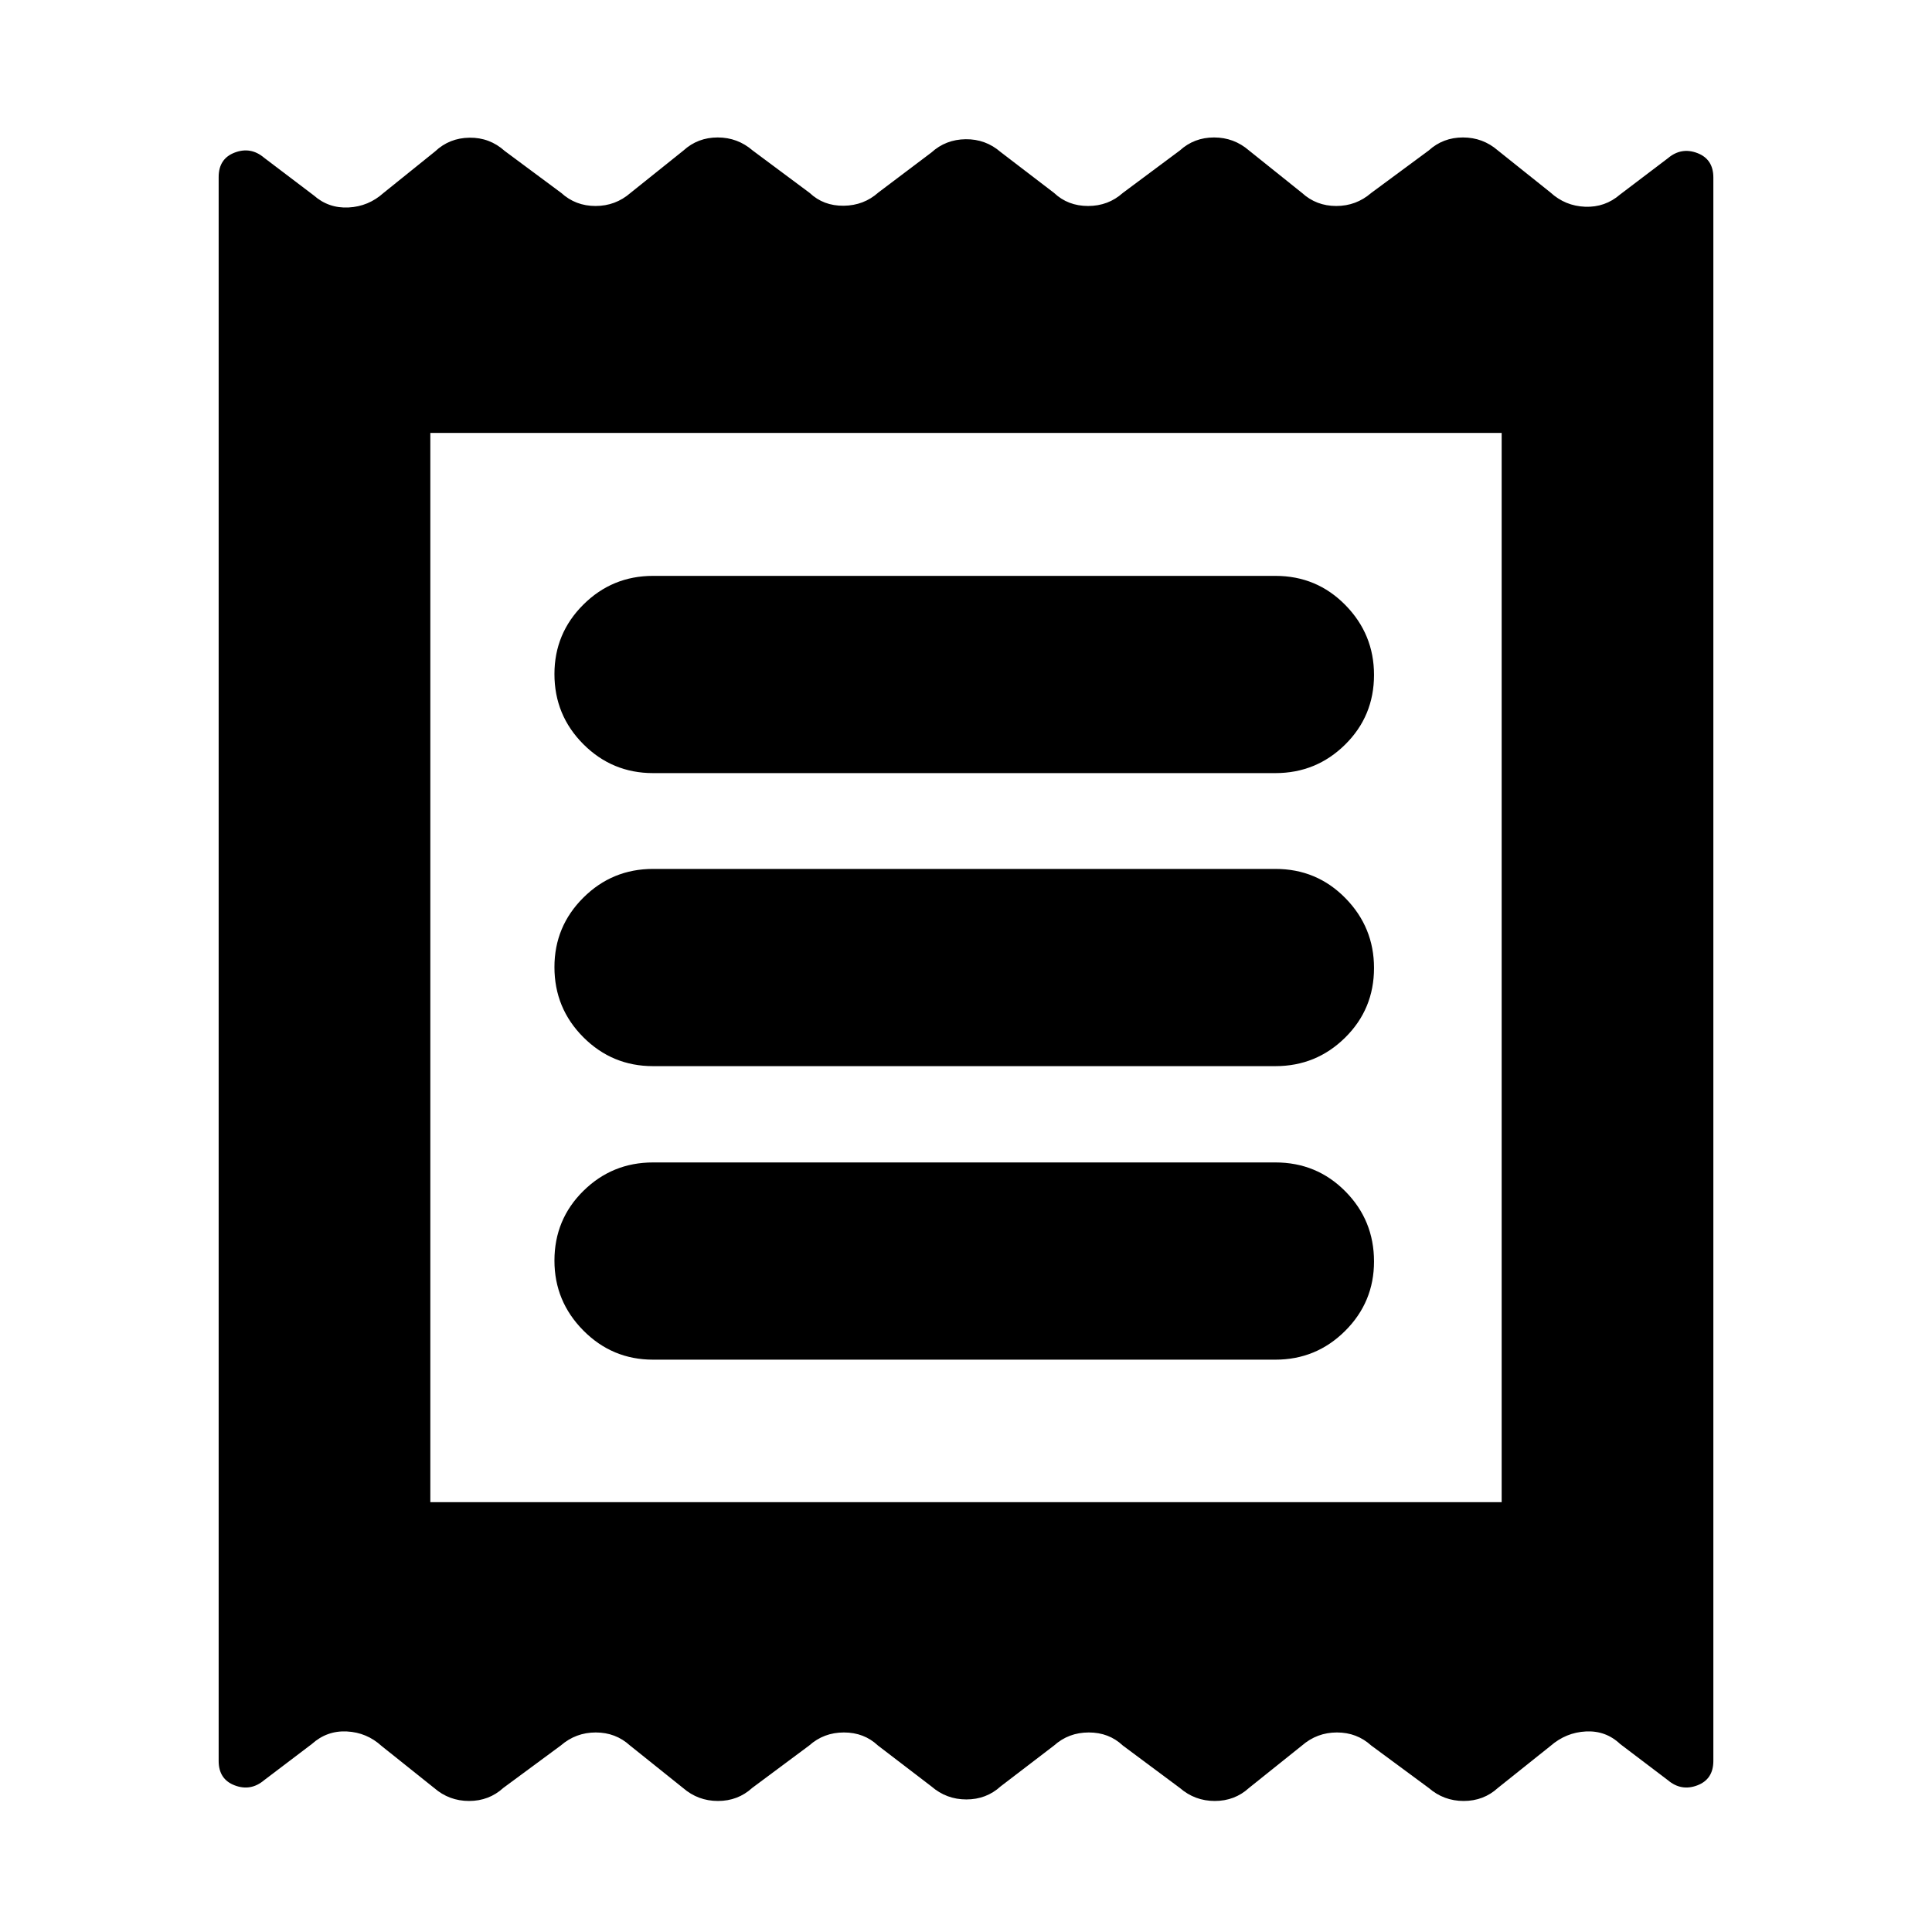 <svg xmlns="http://www.w3.org/2000/svg" height="20" viewBox="0 -960 960 960" width="20"><path d="M108.65-85.02v-787q0-9.14 7.98-12.17 7.98-3.03 14.6 2.57l24.7 18.73q7.36 6.48 17.26 5.98 9.9-.5 17.38-7.22l25.6-20.61q7.12-6.72 17.14-6.84 10.02-.12 17.49 6.6l28.09 20.85q7.12 6.48 17.02 6.48 9.89 0 17.37-6.48l26.33-21.09q7.11-6.48 17.01-6.48 9.9 0 17.38 6.48l28.33 21.09q6.87 6.48 16.89 6.36 10.02-.12 17.26-6.6l26.32-19.85q7.12-6.48 17.02-6.6 9.9-.11 17.38 6.36l26.56 20.33q6.88 6.48 16.9 6.48 10.01 0 17.25-6.48l28.33-21.09q7.11-6.48 17.01-6.48 9.9 0 17.38 6.48l26.33 21.09q7.11 6.48 17.01 6.48 9.9 0 17.38-6.48l28.56-21.09q7.12-6.48 17.02-6.48 9.9 0 17.37 6.48l26.09 20.85q7.36 6.72 17.25 7.1 9.9.38 17.38-6.1l23.75-18.01q6.62-5.6 14.6-2.57 7.98 3.03 7.98 12.17v786.76q0 9.13-7.98 12.16-7.98 3.03-14.6-2.56l-23.75-18.01q-7.11-6.72-17.01-6.22-9.9.5-17.62 7.22L744.3-71.59q-7.11 6.48-17.01 6.48-9.9 0-17.38-6.48l-28.56-21.08q-7.12-6.48-17.02-6.48-9.9 0-17.37 6.48l-26.33 21.08q-7.11 6.48-17.01 6.48-9.9 0-17.38-6.48l-28.33-21.08q-6.87-6.48-16.89-6.48t-17.26 6.48L497.2-72.35q-7.12 6.48-17.02 6.48-9.9 0-17.38-6.48l-26.56-20.32q-6.88-6.48-16.9-6.48-10.01 0-17.25 6.48l-28.33 21.08q-7.11 6.48-17.01 6.48-9.9 0-17.38-6.48l-26.33-21.08q-7.11-6.48-17.01-6.48-9.9 0-17.38 6.48l-28.56 21.08q-7.12 6.48-17.02 6.48-9.9 0-17.37-6.48l-26.09-20.84q-7.36-6.72-17.25-7.22-9.9-.5-17.38 6.22l-23.75 18.01q-6.62 5.59-14.6 2.56-7.98-3.03-7.98-12.16ZM324.5-284.39h309.24q20.3 0 34.65-14.29 14.35-14.29 14.35-34.5 0-20.45-14.23-34.83-14.23-14.38-34.77-14.38H324.5q-20.3 0-34.65 14.17-14.35 14.17-14.35 34.62 0 20.21 14.35 34.71t34.65 14.5Zm0-145.85h309.24q20.3 0 34.65-14.17 14.35-14.17 14.35-34.62 0-20.21-14.23-34.71t-34.77-14.5H324.5q-20.3 0-34.65 14.29-14.35 14.29-14.35 34.5 0 20.45 14.35 34.83 14.35 14.38 34.65 14.38Zm0-145.61h309.24q20.3 0 34.65-14.17 14.35-14.17 14.35-34.62 0-20.21-14.23-34.71t-34.77-14.5H324.5q-20.3 0-34.65 14.29-14.35 14.29-14.35 34.5 0 20.45 14.35 34.83 14.35 14.38 34.65 14.38ZM213.83-213.59h532.34v-531.3H213.83v531.3Zm0-531.3v531.3-531.3Z"/></svg>